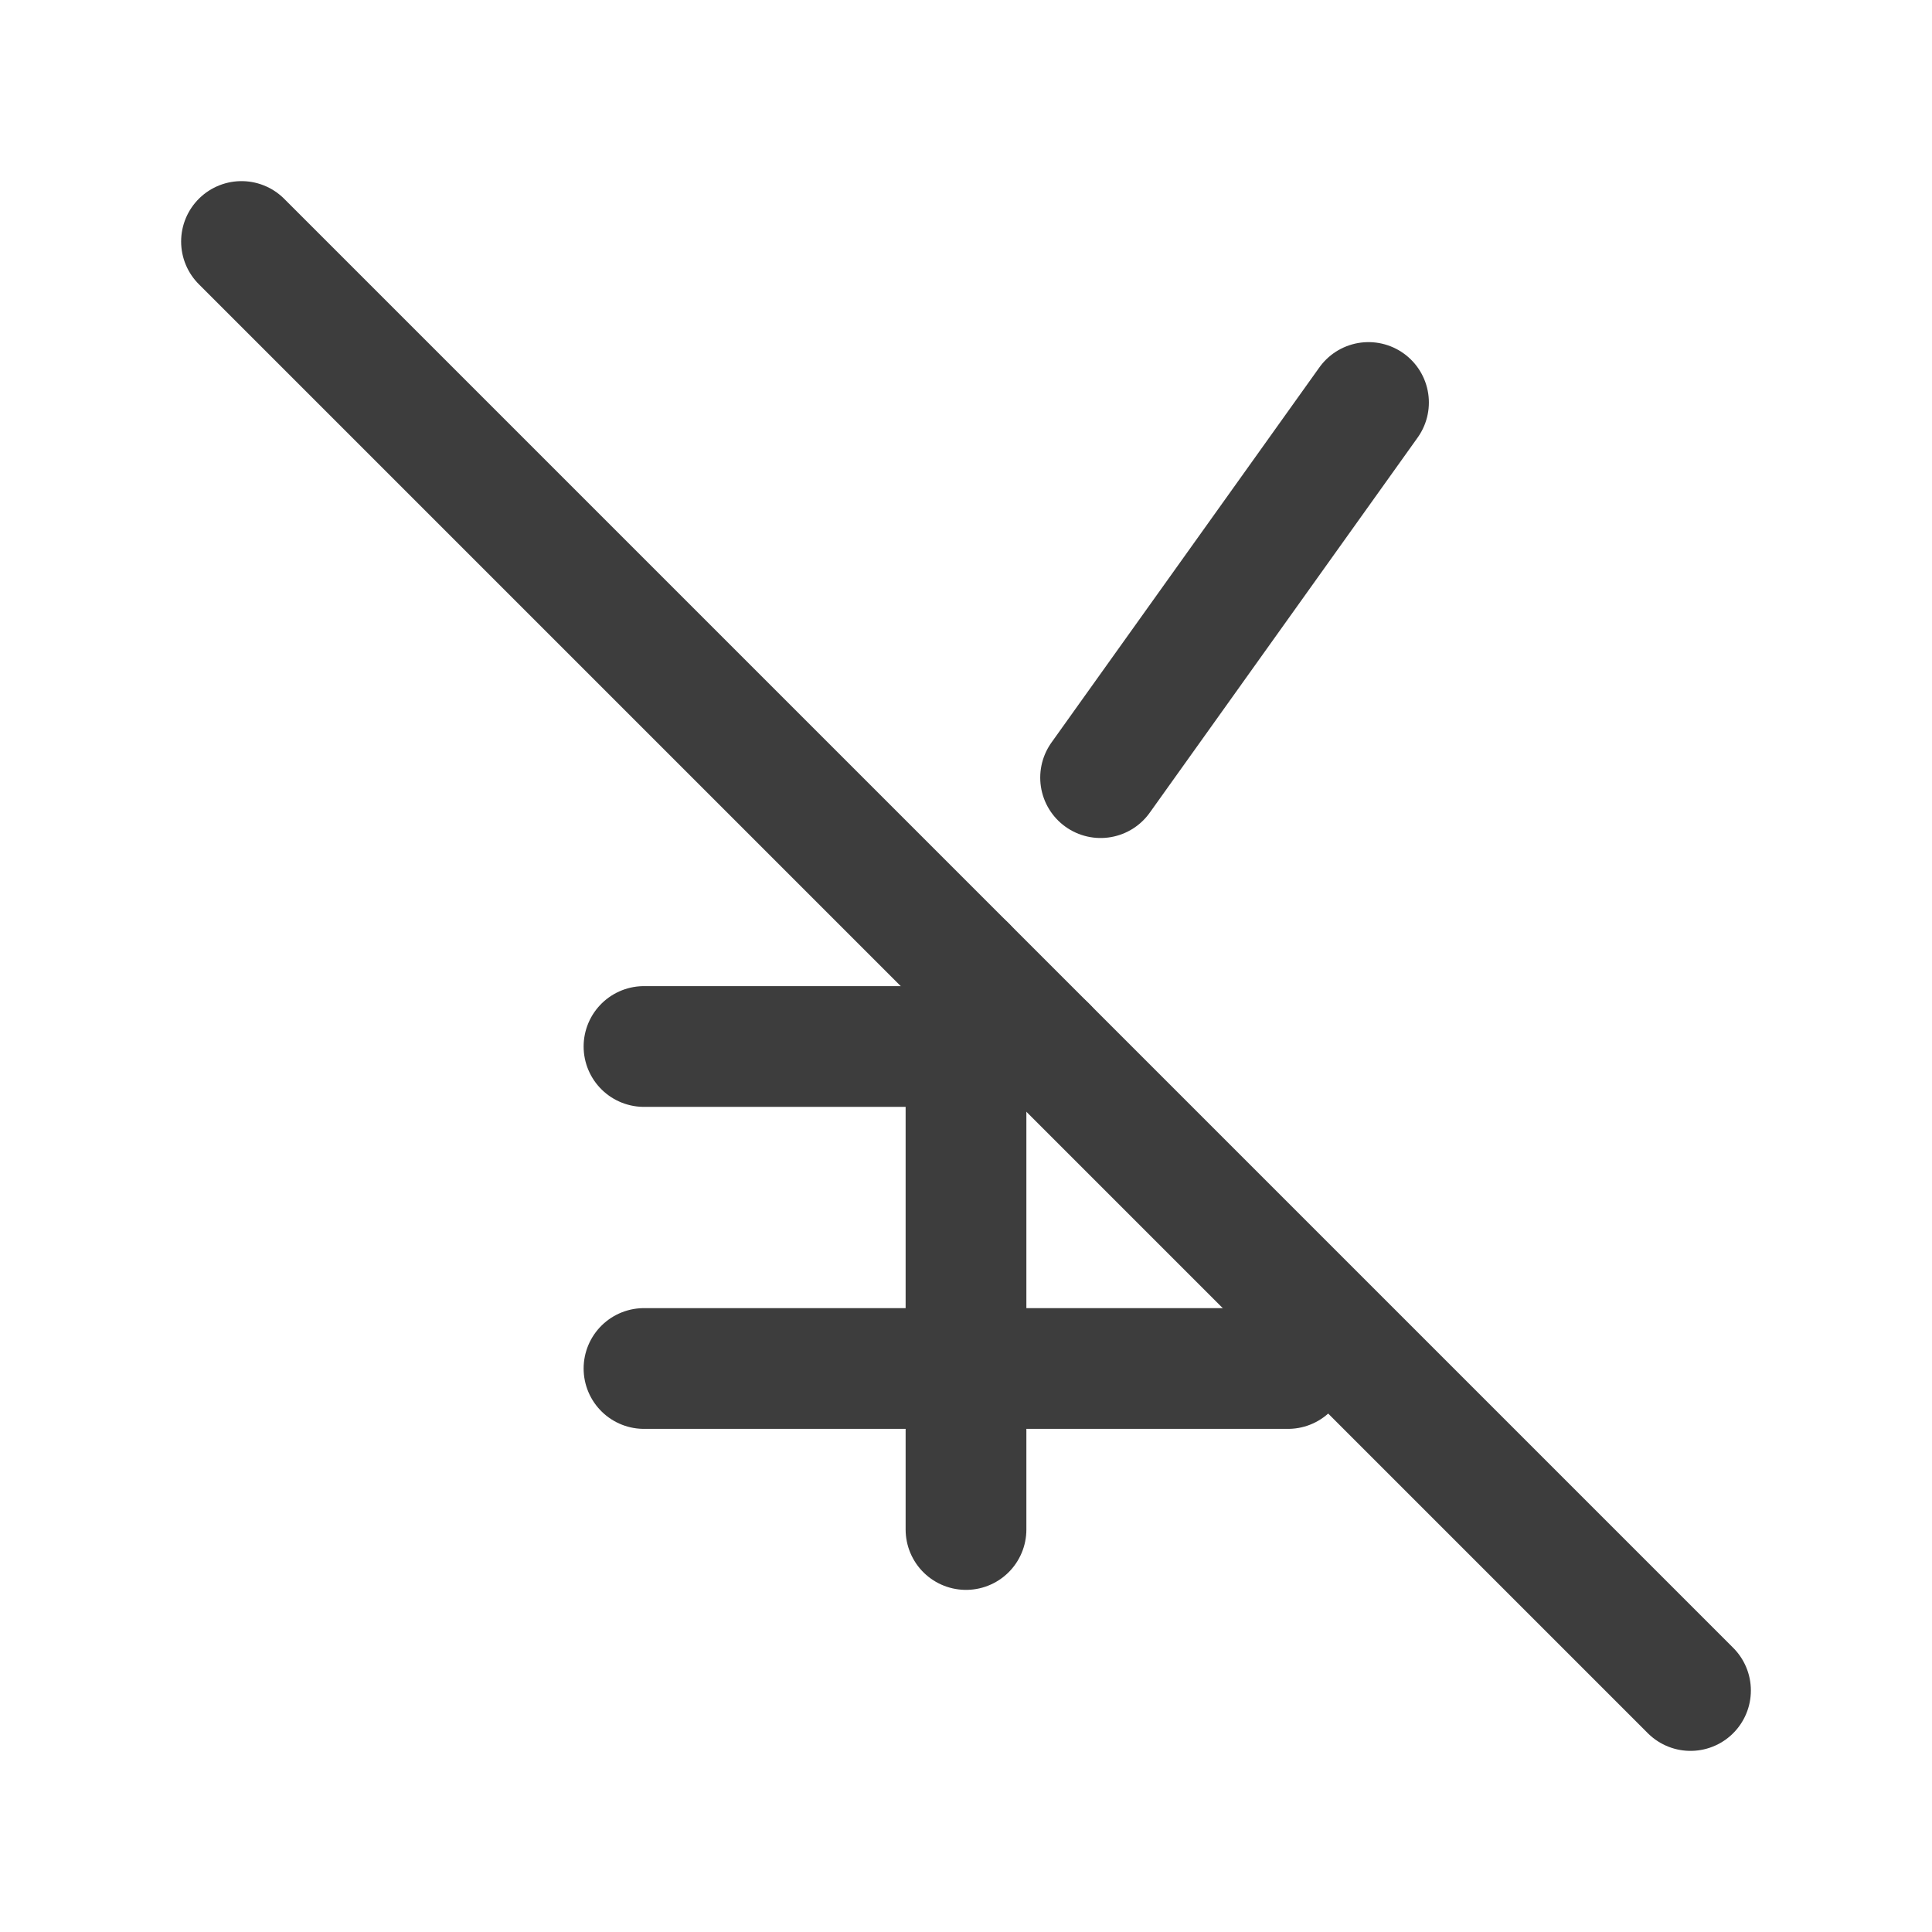 <svg width="24" height="24" viewBox="0 0 24 24" fill="none" xmlns="http://www.w3.org/2000/svg">
<path d="M12 19V12M17 5L13.672 9.66" stroke="#3D3D3D" stroke-width="1.5" stroke-linecap="round" stroke-linejoin="round"/>
<path d="M8 17H16" stroke="#3D3D3D" stroke-width="1.5" stroke-linecap="round" stroke-linejoin="round"/>
<path d="M8 13H13" stroke="#3D3D3D" stroke-width="1.5" stroke-linecap="round" stroke-linejoin="round"/>
<path d="M3 3L21 21" stroke="#3D3D3D" stroke-width="1.5" stroke-linecap="round" stroke-linejoin="round"/>
</svg>
